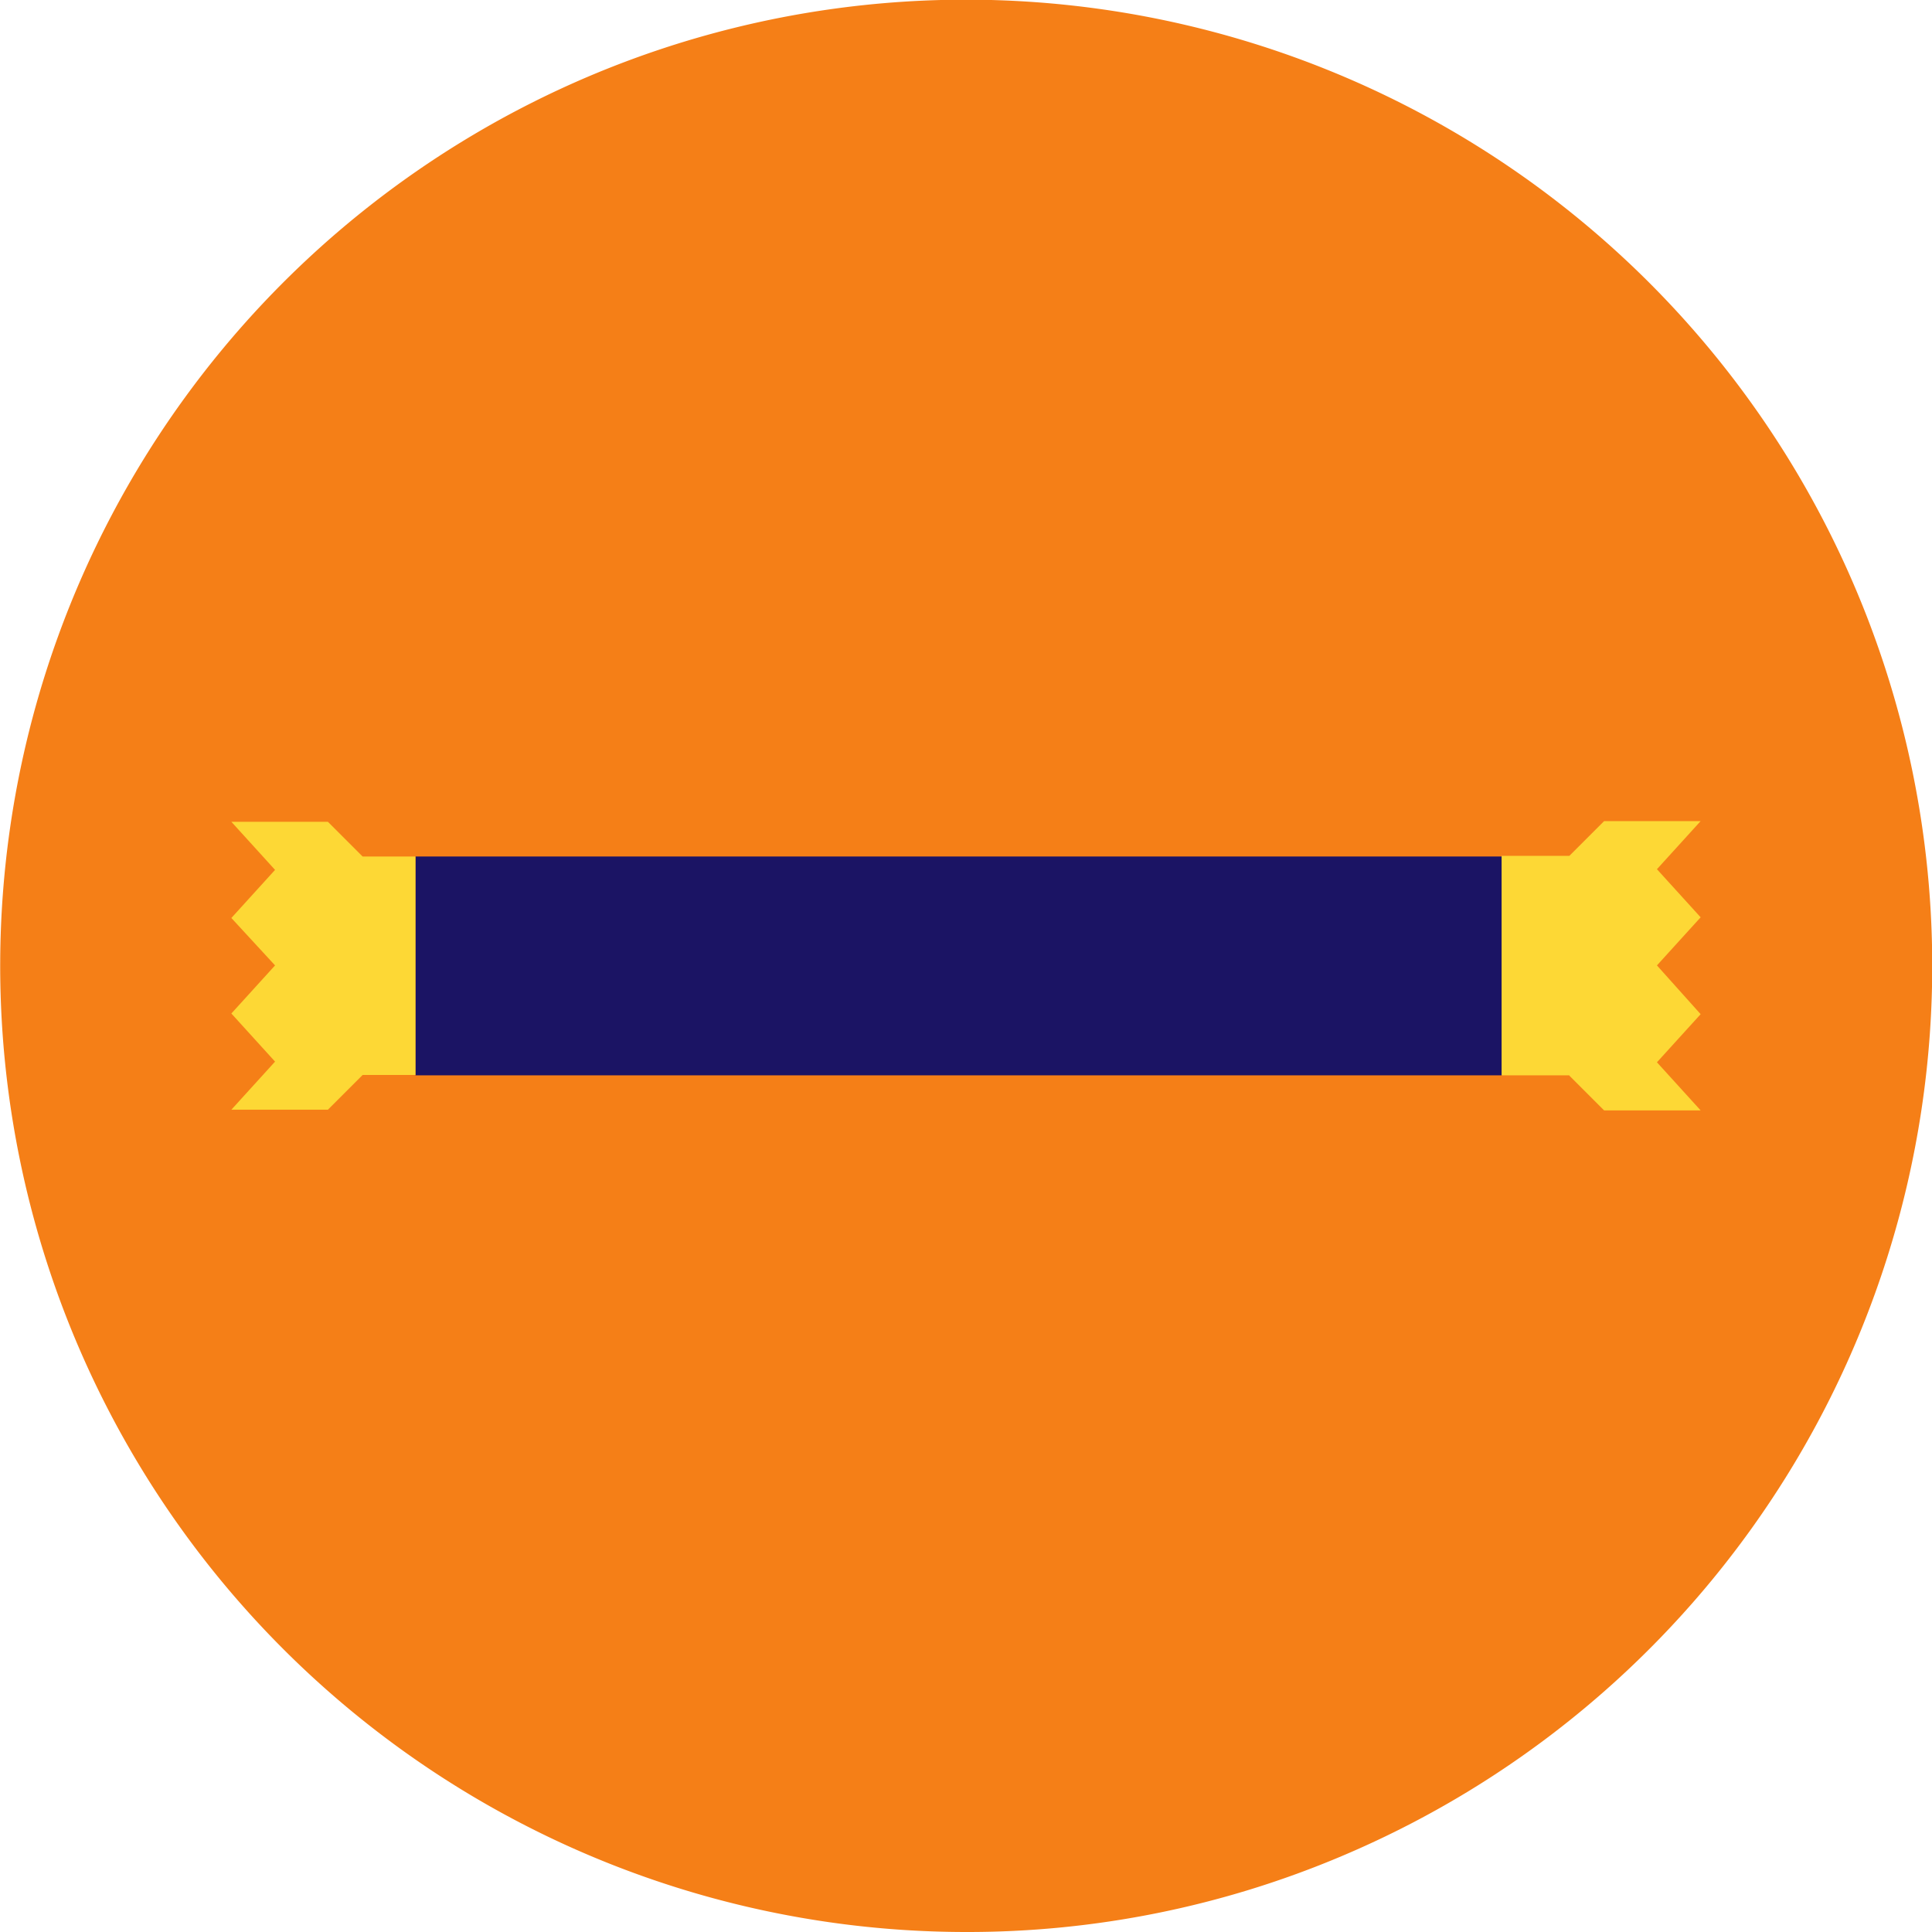 <svg xmlns="http://www.w3.org/2000/svg" viewBox="0 0 114.07 114.07"><defs><style>.cls-1{fill:#f57f17;}.cls-2{fill:#1b1464;}.cls-3{fill:#fdd835;}</style></defs><title>Arpin</title><g id="Layer_2" data-name="Layer 2"><g id="Layer_1-2" data-name="Layer 1"><path id="Path_172" data-name="Path 172" class="cls-1" d="M57,114.07A57.05,57.05,0,0,1,34.83,4.48a57,57,0,0,1,44.41,105.1A56.68,56.68,0,0,1,57,114.07Z"/><rect class="cls-2" x="24.53" y="50.57" width="64.14" height="12.92"/><path class="cls-3" d="M92.66,63.51l2.05,2.05h5.7l-2.58-2.84,2.58-2.84L97.83,57l2.58-2.84-2.58-2.84,2.58-2.84h-5.7l-2.05,2.05v0h-4V63.49h4Z"/><path class="cls-3" d="M21.41,50.57v0l-2.05-2.05h-5.7l2.58,2.84-2.58,2.84L16.24,57l-2.58,2.84,2.58,2.84-2.58,2.84h5.7l2.05-2.05v0h3.12V50.57Z"/></g></g></svg>